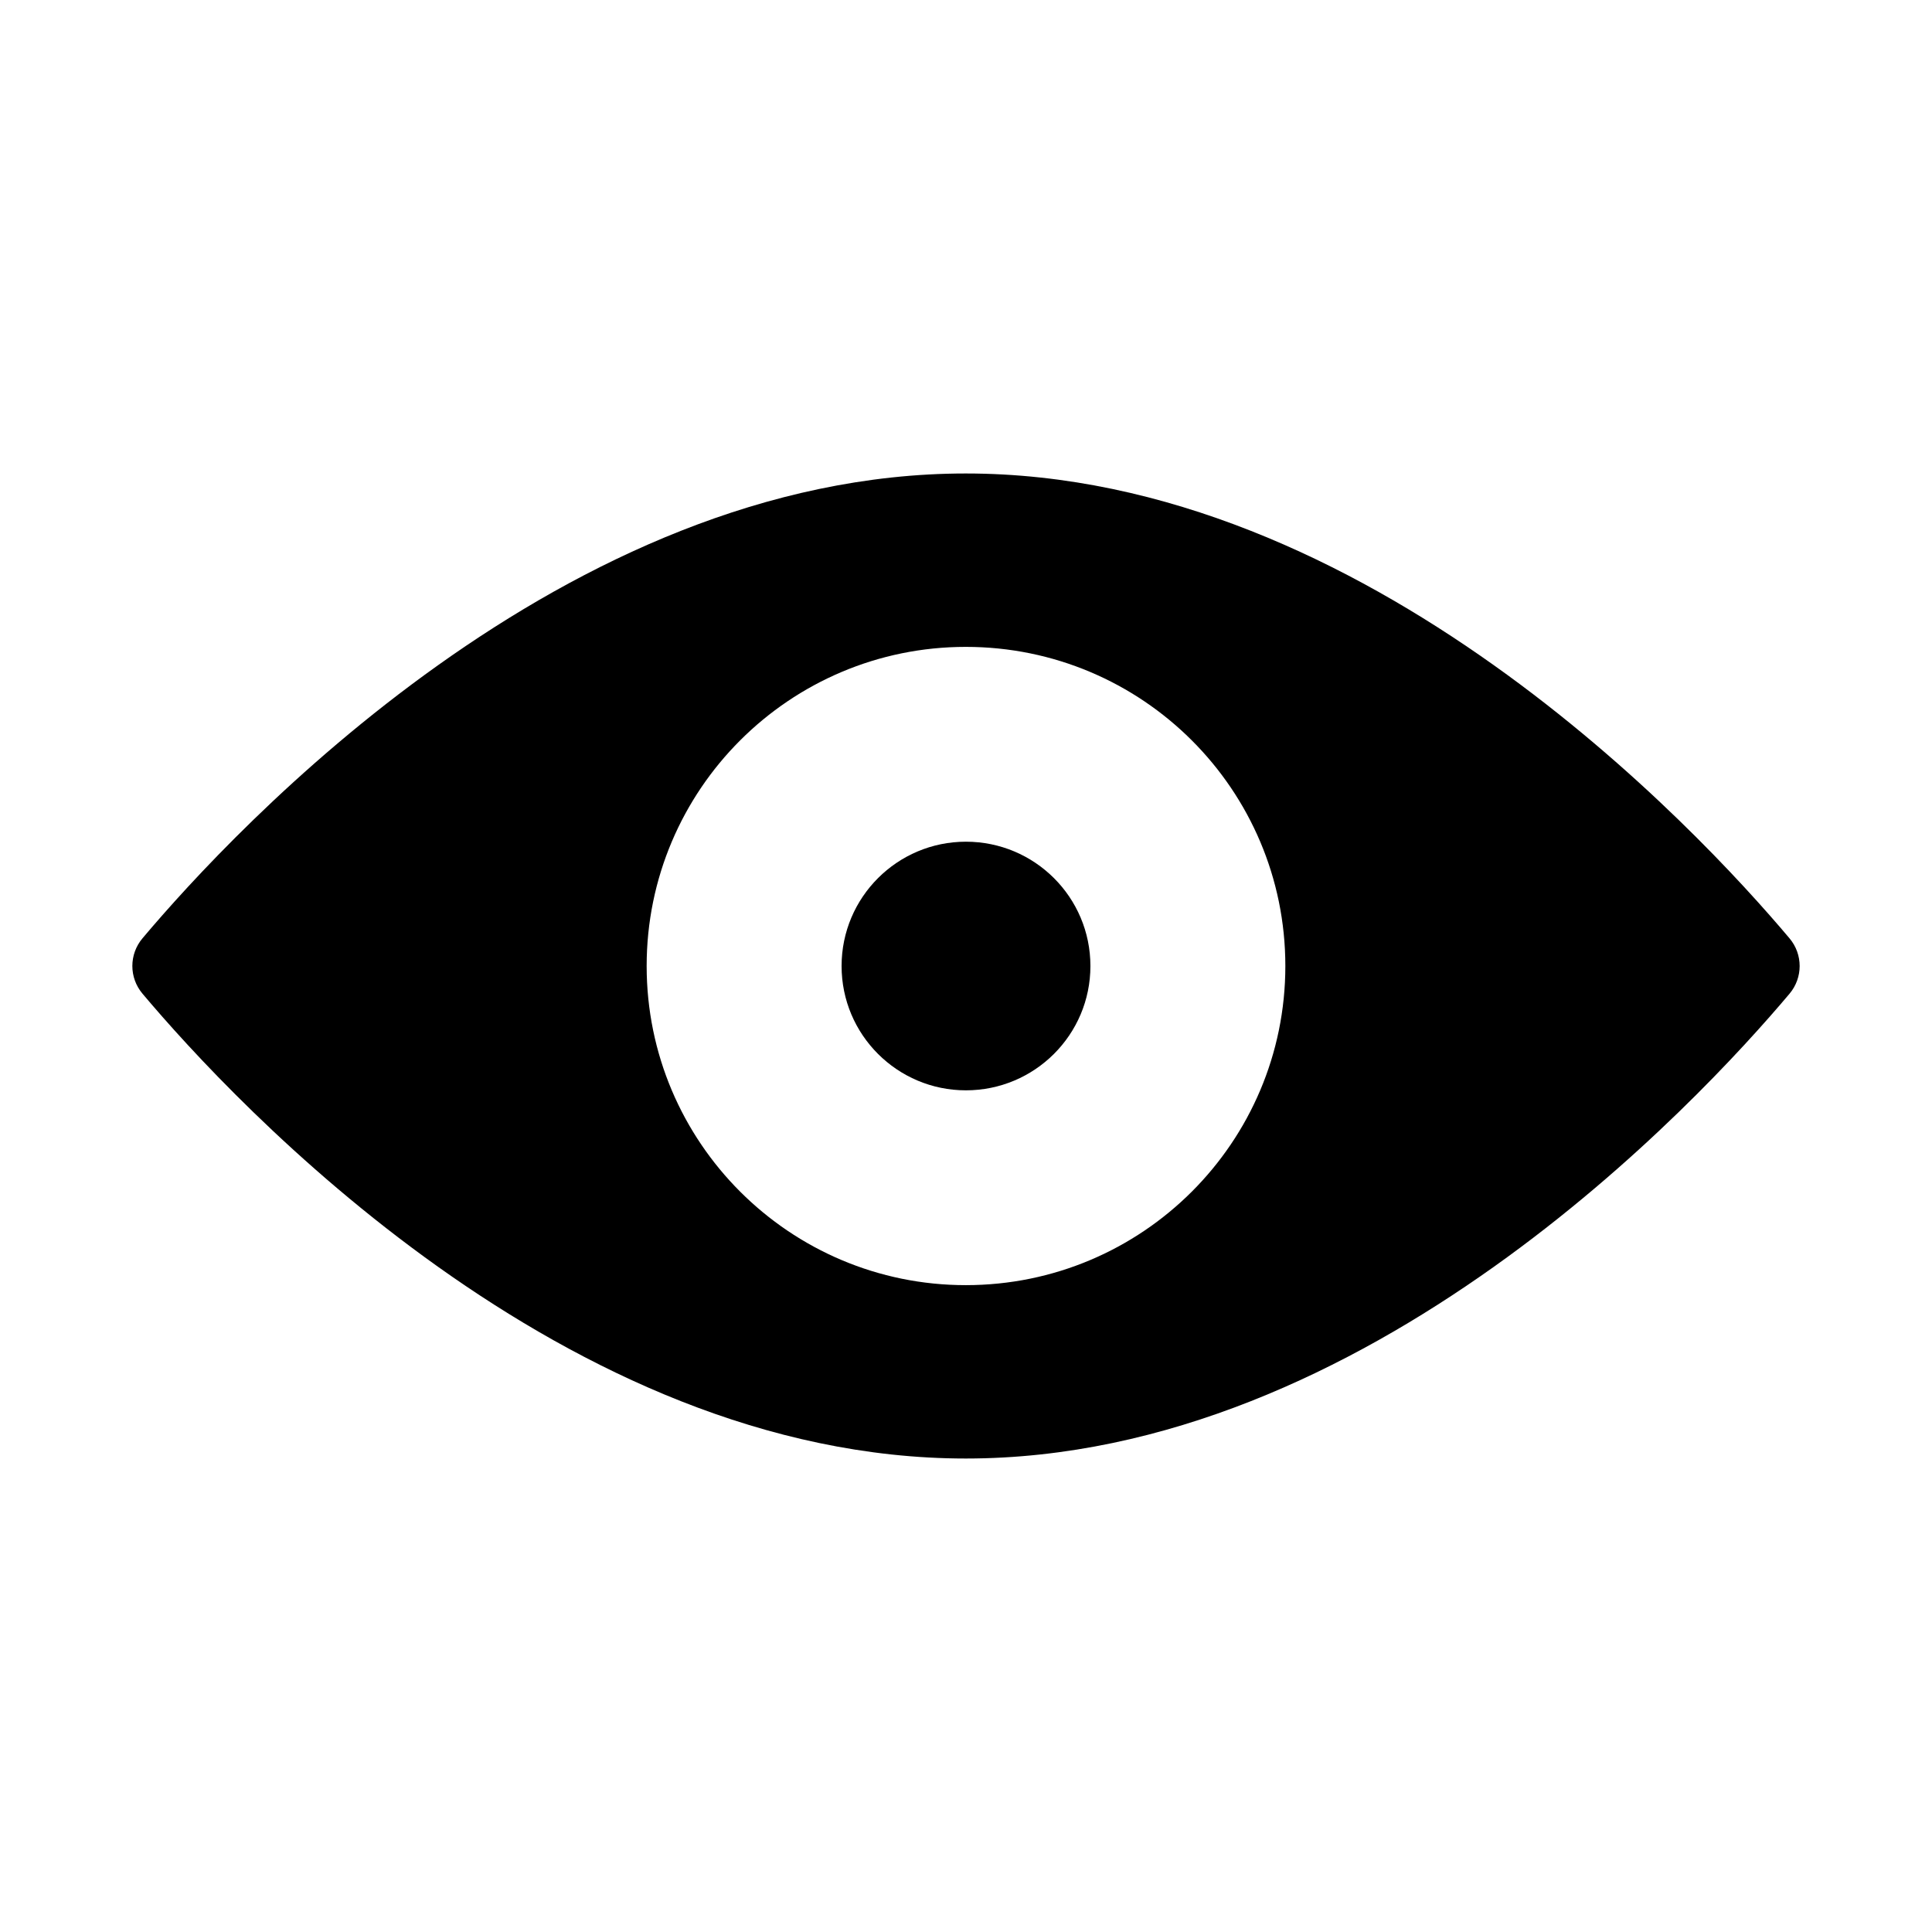 <?xml version="1.0" encoding="utf-8"?>
<!-- Generator: Adobe Illustrator 22.0.1, SVG Export Plug-In . SVG Version: 6.00 Build 0)  -->
<svg version="1.1" id="Layer_1" xmlns="http://www.w3.org/2000/svg" xmlns:xlink="http://www.w3.org/1999/xlink" x="0px" y="0px"
	 viewBox="0 0 68 68" style="enable-background:new 0 0 68 68;" xml:space="preserve">
<g>
	<path d="M62.984,33.025C59.751,29.187,48.105,16.665,33.993,16.665
		c-14.102,0-25.744,12.522-28.977,16.359c-0.477,0.566-0.477,1.386,0,1.951
		C8.248,38.814,19.891,51.335,33.993,51.335c14.113,0,25.758-12.521,28.992-16.359
		C63.461,34.411,63.461,33.59,62.984,33.025 M33.993,45.233
		c-6.194,0-11.233-5.024-11.233-11.233c0-6.208,5.039-11.232,11.233-11.232
		c6.209,0,11.247,5.024,11.247,11.232C45.24,40.209,40.202,45.233,33.993,45.233"/>
	<path d="M33.997,29.625c-2.413,0-4.376,1.957-4.376,4.376
		c0,2.419,1.963,4.375,4.376,4.375c2.419,0,4.382-1.957,4.382-4.375
		C38.379,31.581,36.416,29.625,33.997,29.625"/>
</g>
</svg>
